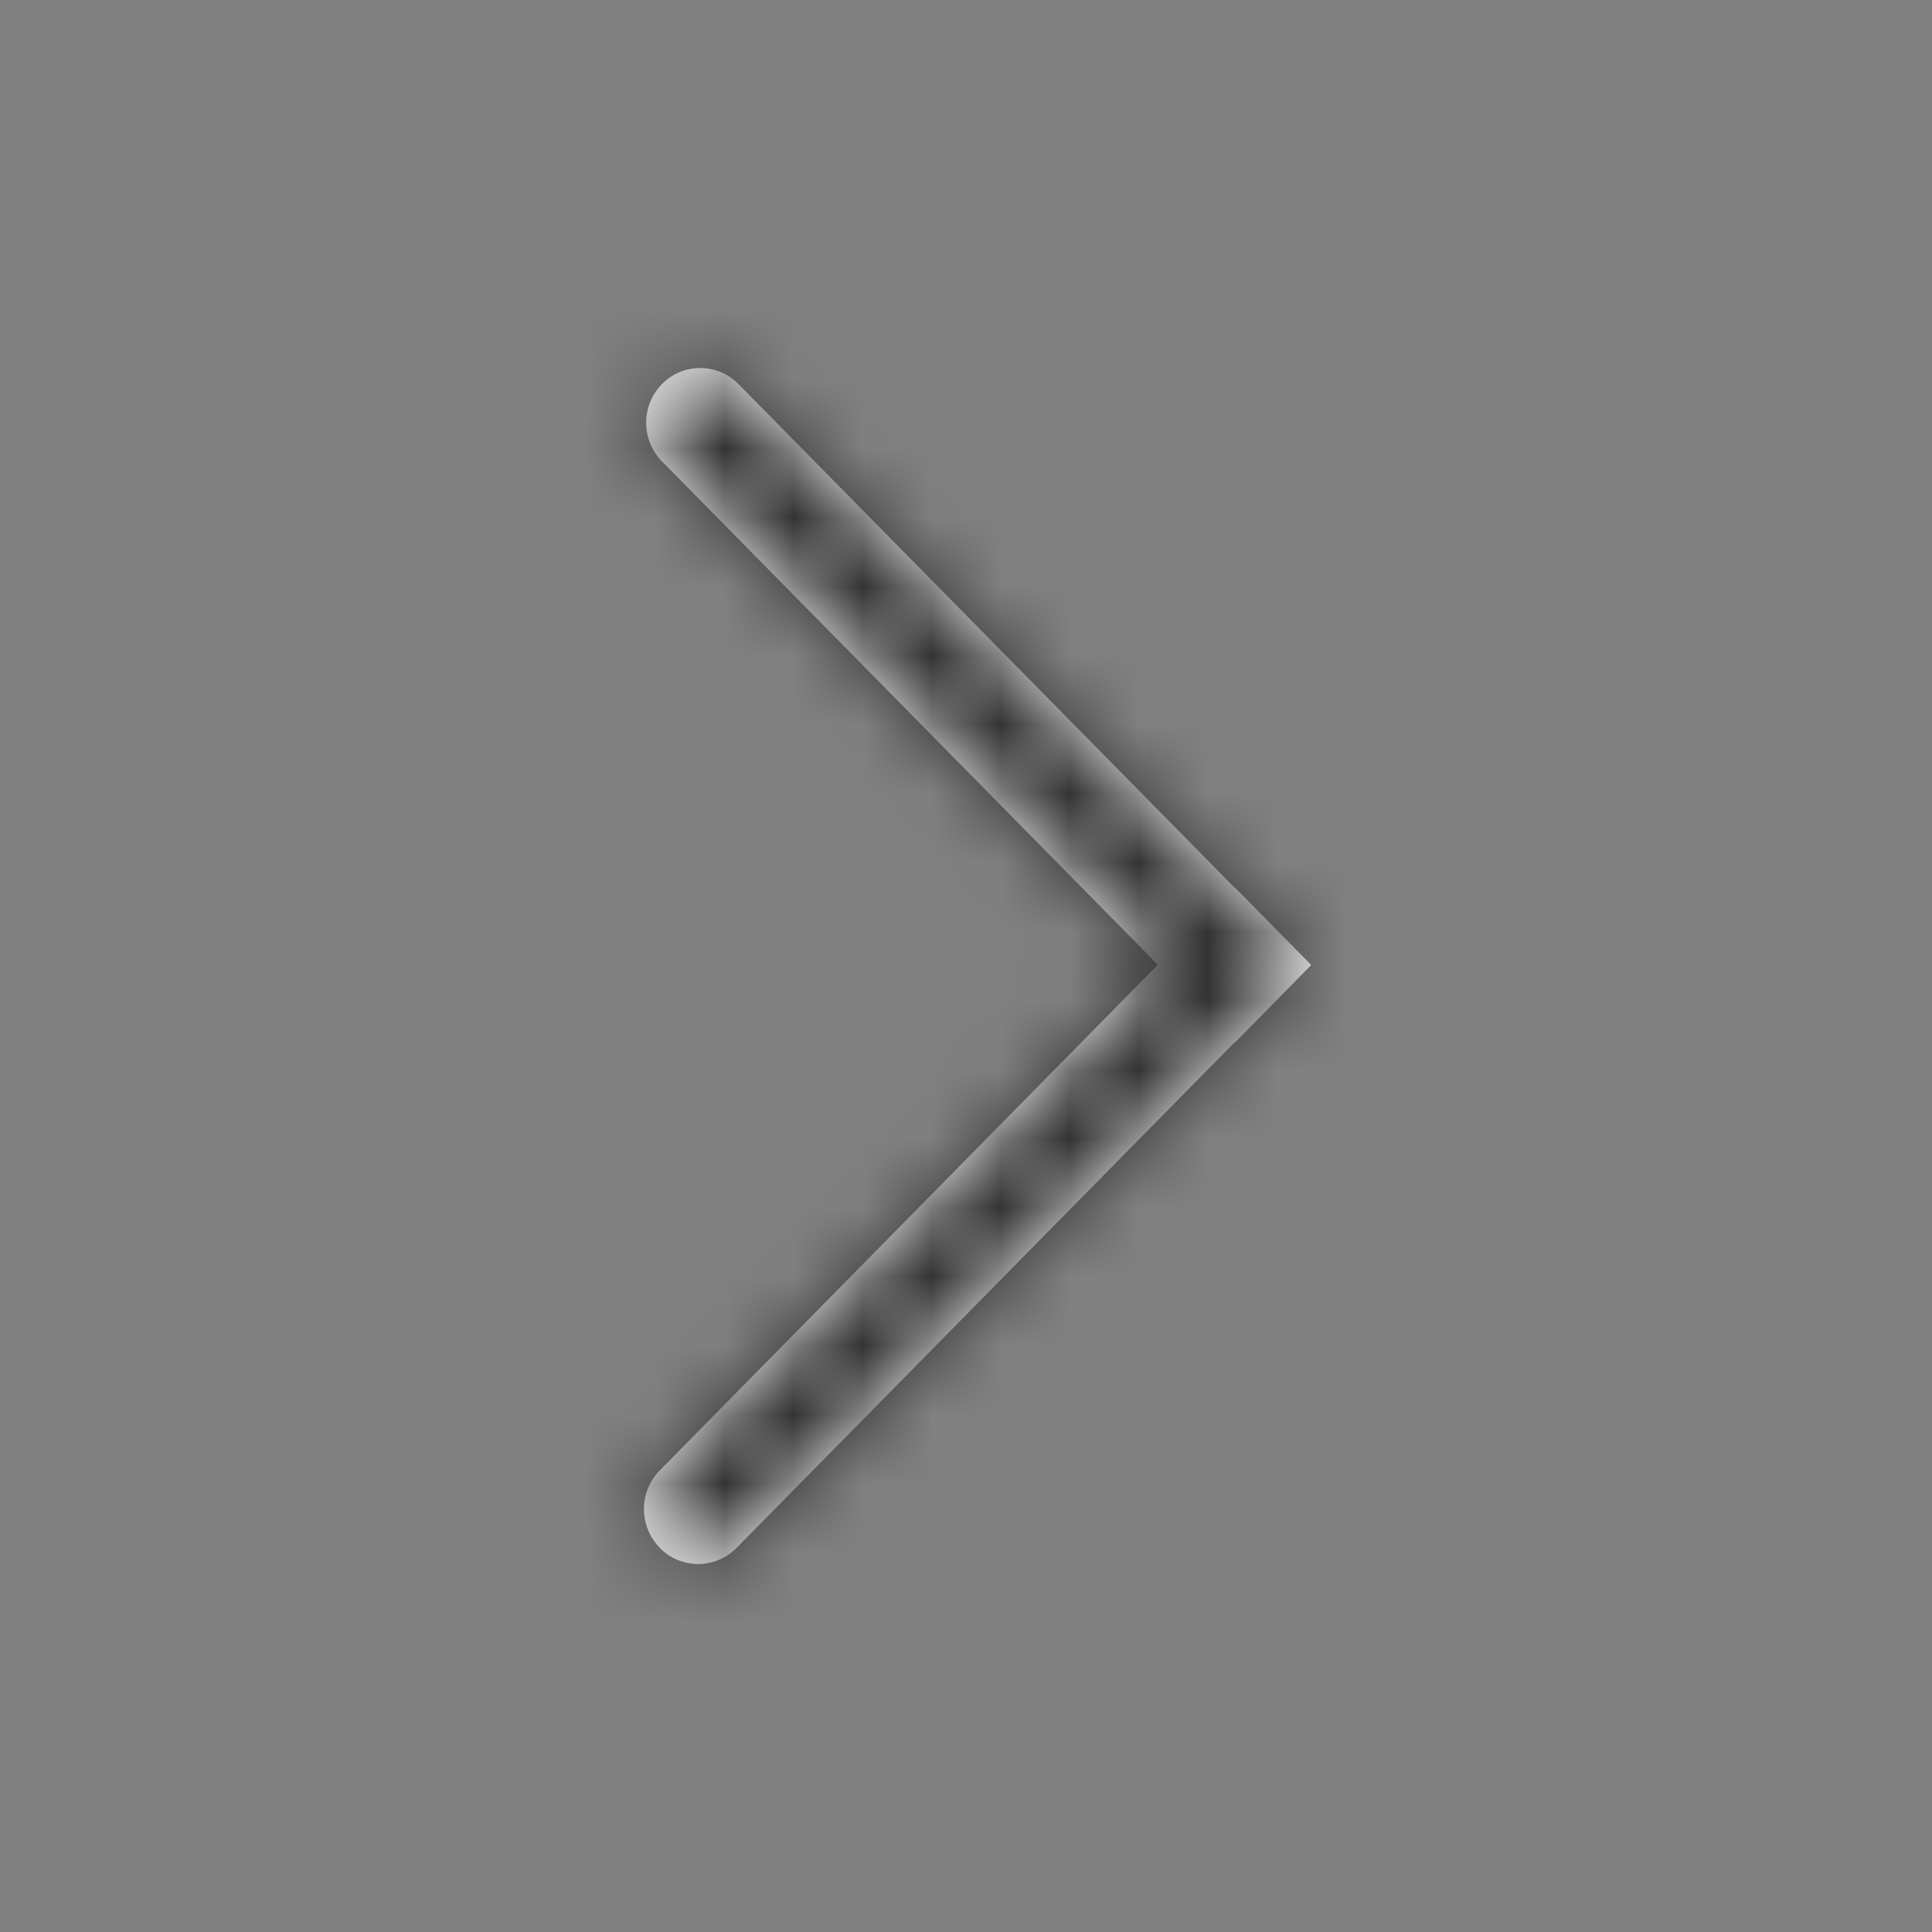 <svg width="28" height="28" viewBox="0 0 28 28" fill="none" xmlns="http://www.w3.org/2000/svg">
<rect x="0" y="0" width="28" height="28" fill="#808080" stroke="none"/>
<path fill-rule="evenodd" clip-rule="evenodd" d="M16.78 13.982L9.595 6.688C9.288 6.377 9.288 5.877 9.595 5.565C9.896 5.26 10.388 5.256 10.693 5.557C10.696 5.56 10.699 5.562 10.701 5.565L17.887 12.859L17.89 12.856L19 13.982L18.997 13.986L19 13.989L17.894 15.113L17.89 15.109L10.674 22.434C10.372 22.741 9.879 22.745 9.572 22.443C9.57 22.44 9.567 22.437 9.564 22.434C9.256 22.122 9.256 21.62 9.564 21.308L16.78 13.982Z" fill="white"/>
<mask id="mask0" mask-type="alpha" maskUnits="userSpaceOnUse" x="9" y="5" width="10" height="18">
<path fill-rule="evenodd" clip-rule="evenodd" d="M16.78 13.982L9.595 6.688C9.288 6.377 9.288 5.877 9.595 5.565C9.896 5.26 10.388 5.256 10.693 5.557C10.696 5.56 10.699 5.562 10.701 5.565L17.887 12.859L17.89 12.856L19 13.982L18.997 13.986L19 13.989L17.894 15.113L17.89 15.109L10.674 22.434C10.372 22.741 9.879 22.745 9.572 22.443C9.57 22.44 9.567 22.437 9.564 22.434C9.256 22.122 9.256 21.62 9.564 21.308L16.78 13.982Z" fill="white"/>
</mask>
<g mask="url(#mask0)">
<rect x="28" y="28" width="28" height="28" transform="rotate(-180 28 28)" fill="#333333"/>
</g>
</svg>
